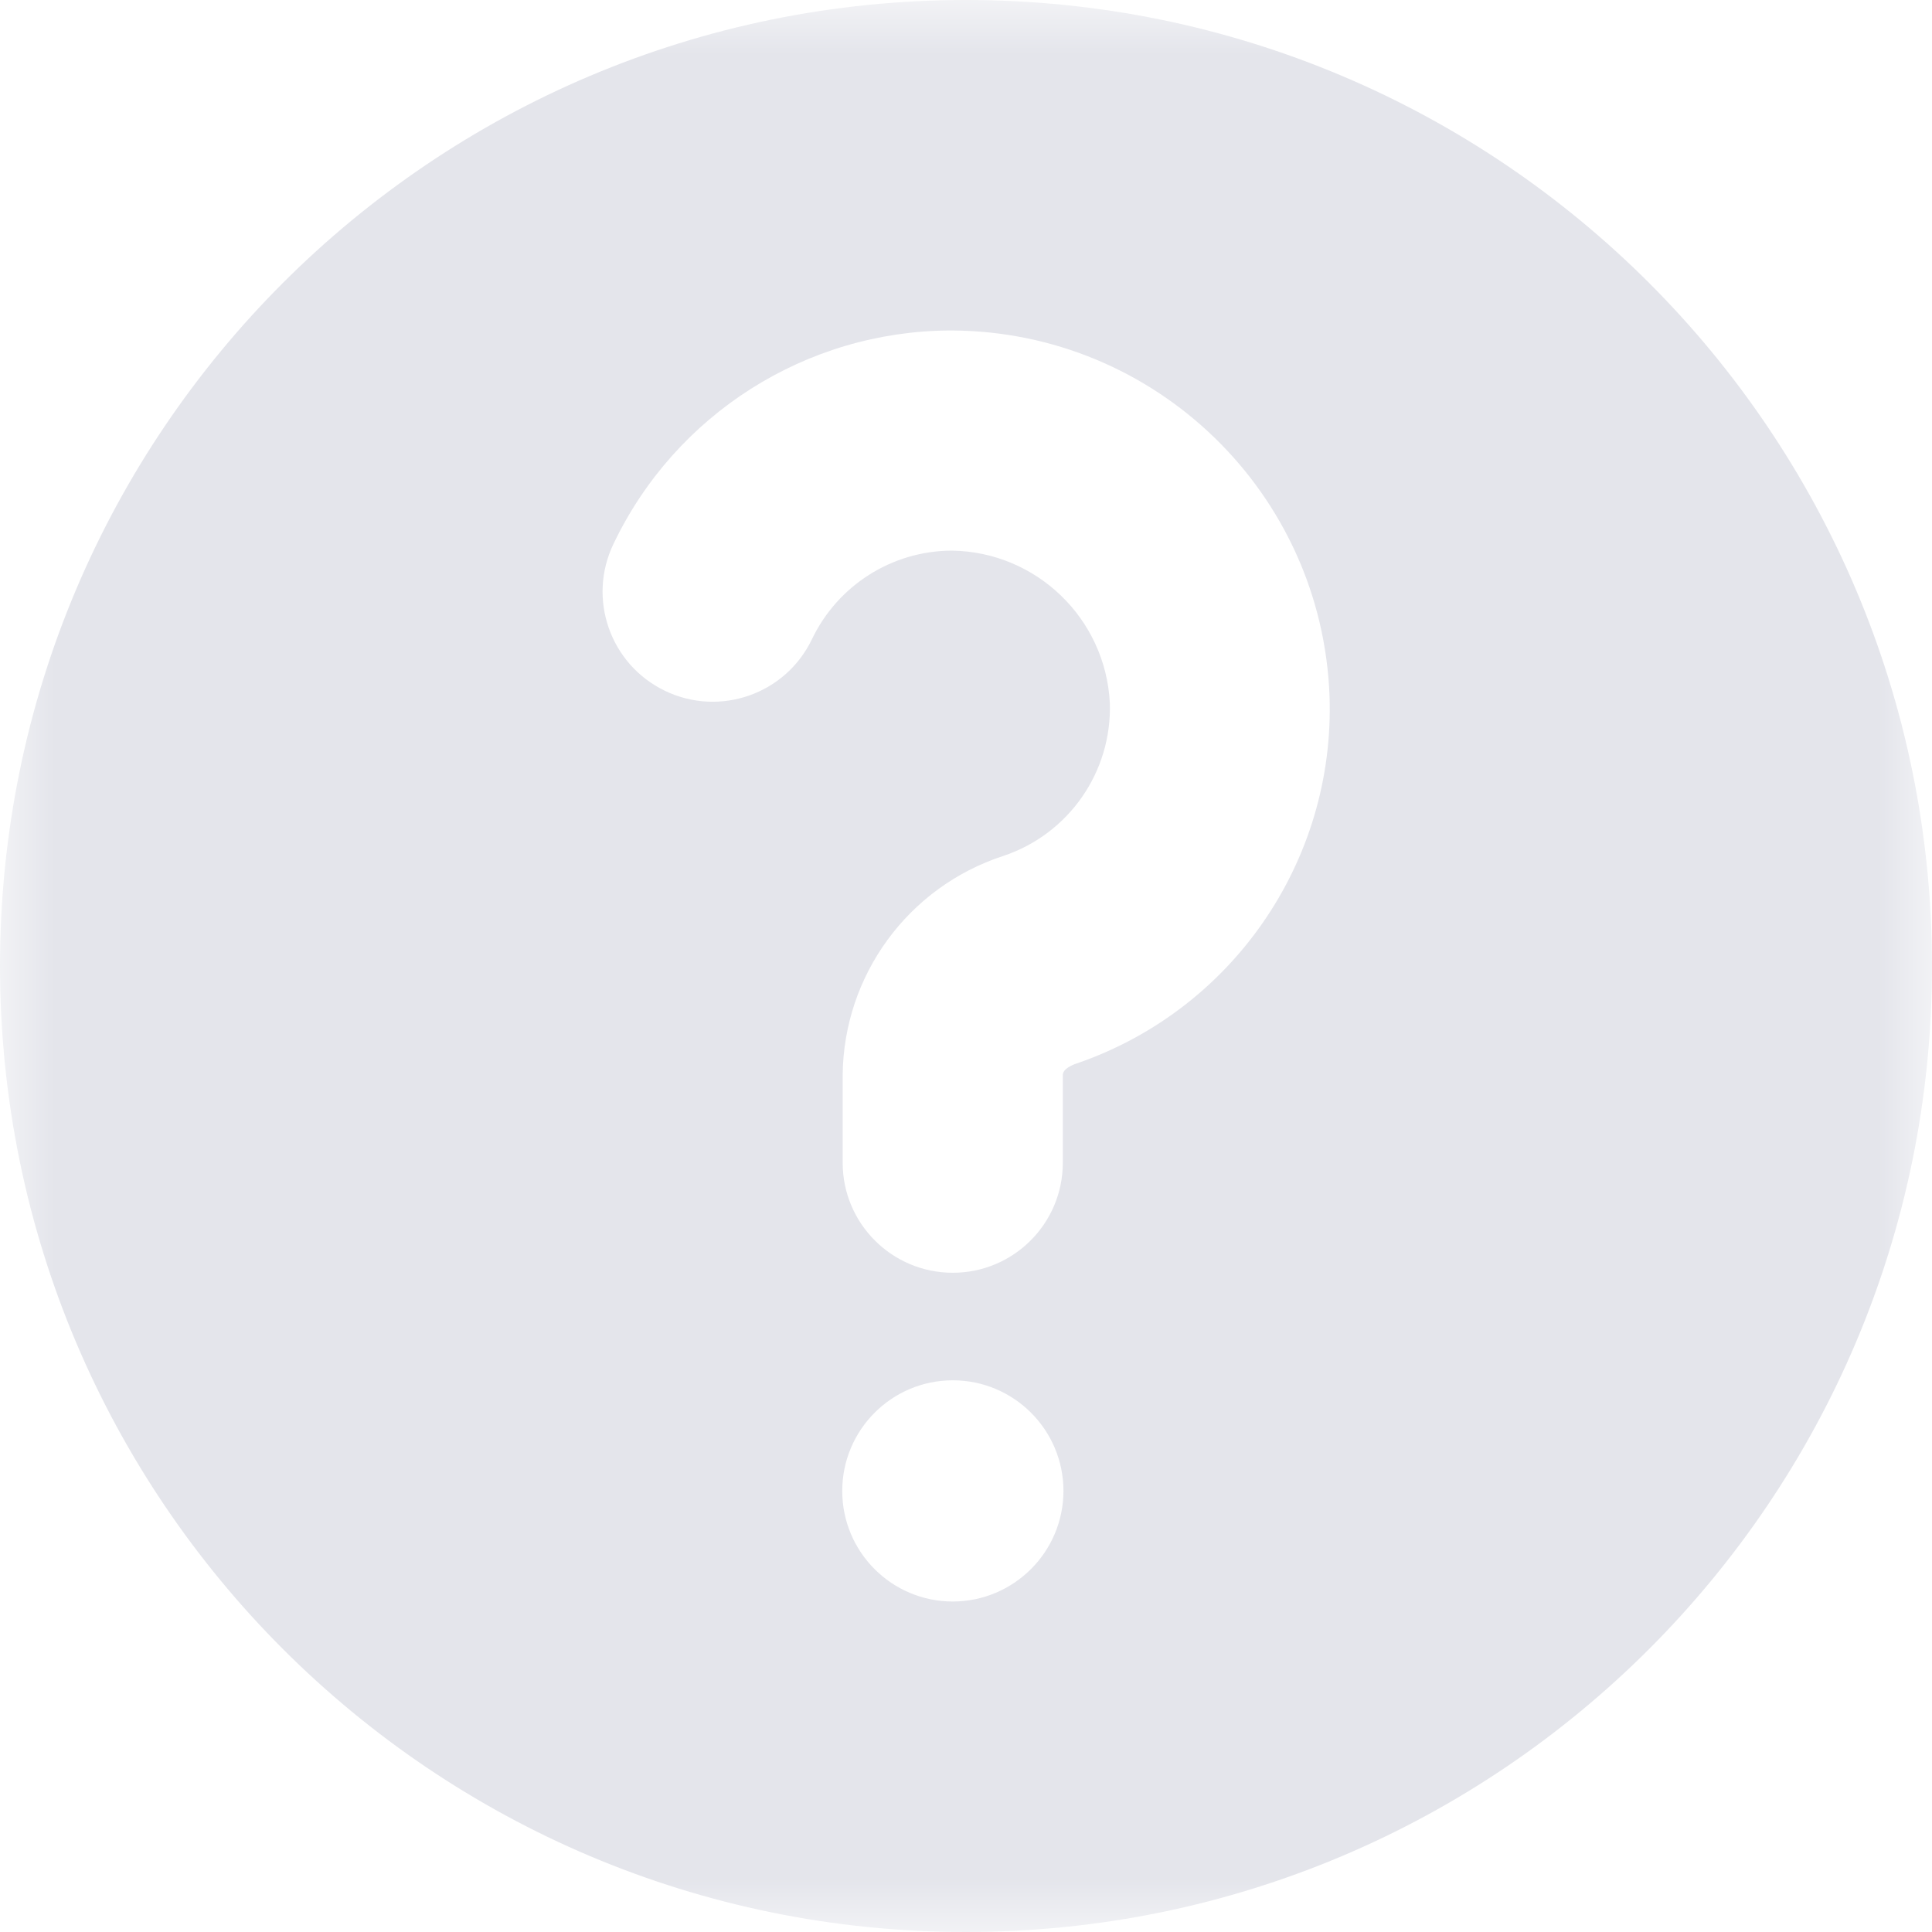 <?xml version="1.0" encoding="UTF-8"?>
<svg width="18px" height="18px" viewBox="0 0 18 18" version="1.1" xmlns="http://www.w3.org/2000/svg" xmlns:xlink="http://www.w3.org/1999/xlink">
    <!-- Generator: Sketch 58 (84663) - https://sketch.com -->
    <title>Group 3 Copy 4</title>
    <desc>Created with Sketch.</desc>
    <defs>
        <polygon id="path-1" points="3.82978723e-05 0 18 0 18 18 3.82978723e-05 18"></polygon>
    </defs>
    <g id="Page-1" stroke="none" stroke-width="1" fill="none" fill-rule="evenodd">
        <g id="Products" transform="translate(-1059, -1081)">
            <g id="Group-3-Copy-4" transform="translate(1059, 1081)">
                <mask id="mask-2" fill="white">
                    <use xlink:href="#path-1"></use>
                </mask>
                <g id="Clip-2"></g>
                <path d="M10.003,9.919 C10.003,9.919 9.902,9.955 9.902,10.015 L9.902,10.833 C9.902,11.399 9.443,11.858 8.877,11.858 C8.31,11.858 7.851,11.399 7.851,10.833 L7.851,10.015 C7.86,9.085 8.462,8.264 9.346,7.975 C9.957,7.772 10.362,7.191 10.34,6.547 C10.299,5.761 9.655,5.141 8.868,5.13 C8.31,5.132 7.804,5.454 7.564,5.957 C7.318,6.468 6.705,6.682 6.195,6.436 C5.684,6.19 5.47,5.577 5.716,5.067 C6.293,3.858 7.511,3.085 8.851,3.079 L8.872,3.079 C10.767,3.09 12.317,4.592 12.387,6.486 C12.44,8.03 11.471,9.426 10.005,9.917 L10.003,9.919 Z M8.877,14.921 C8.308,14.921 7.847,14.46 7.847,13.891 C7.847,13.322 8.308,12.86 8.877,12.86 C9.446,12.86 9.908,13.322 9.908,13.891 C9.907,14.459 9.446,14.92 8.877,14.921 L8.877,14.921 Z M9,-3.82978723e-05 C4.029,-3.82978723e-05 3.82978723e-05,4.029 3.82978723e-05,9 C3.82978723e-05,13.97 4.029,18 9,18 C13.971,18 18,13.97 18,9 C18,4.029 13.971,-3.82978723e-05 9,-3.82978723e-05 L9,-3.82978723e-05 Z" id="Fill-1" fill="#E4E5EB" mask="url(#mask-2)"></path>
            </g>
        </g>
    </g>
</svg>